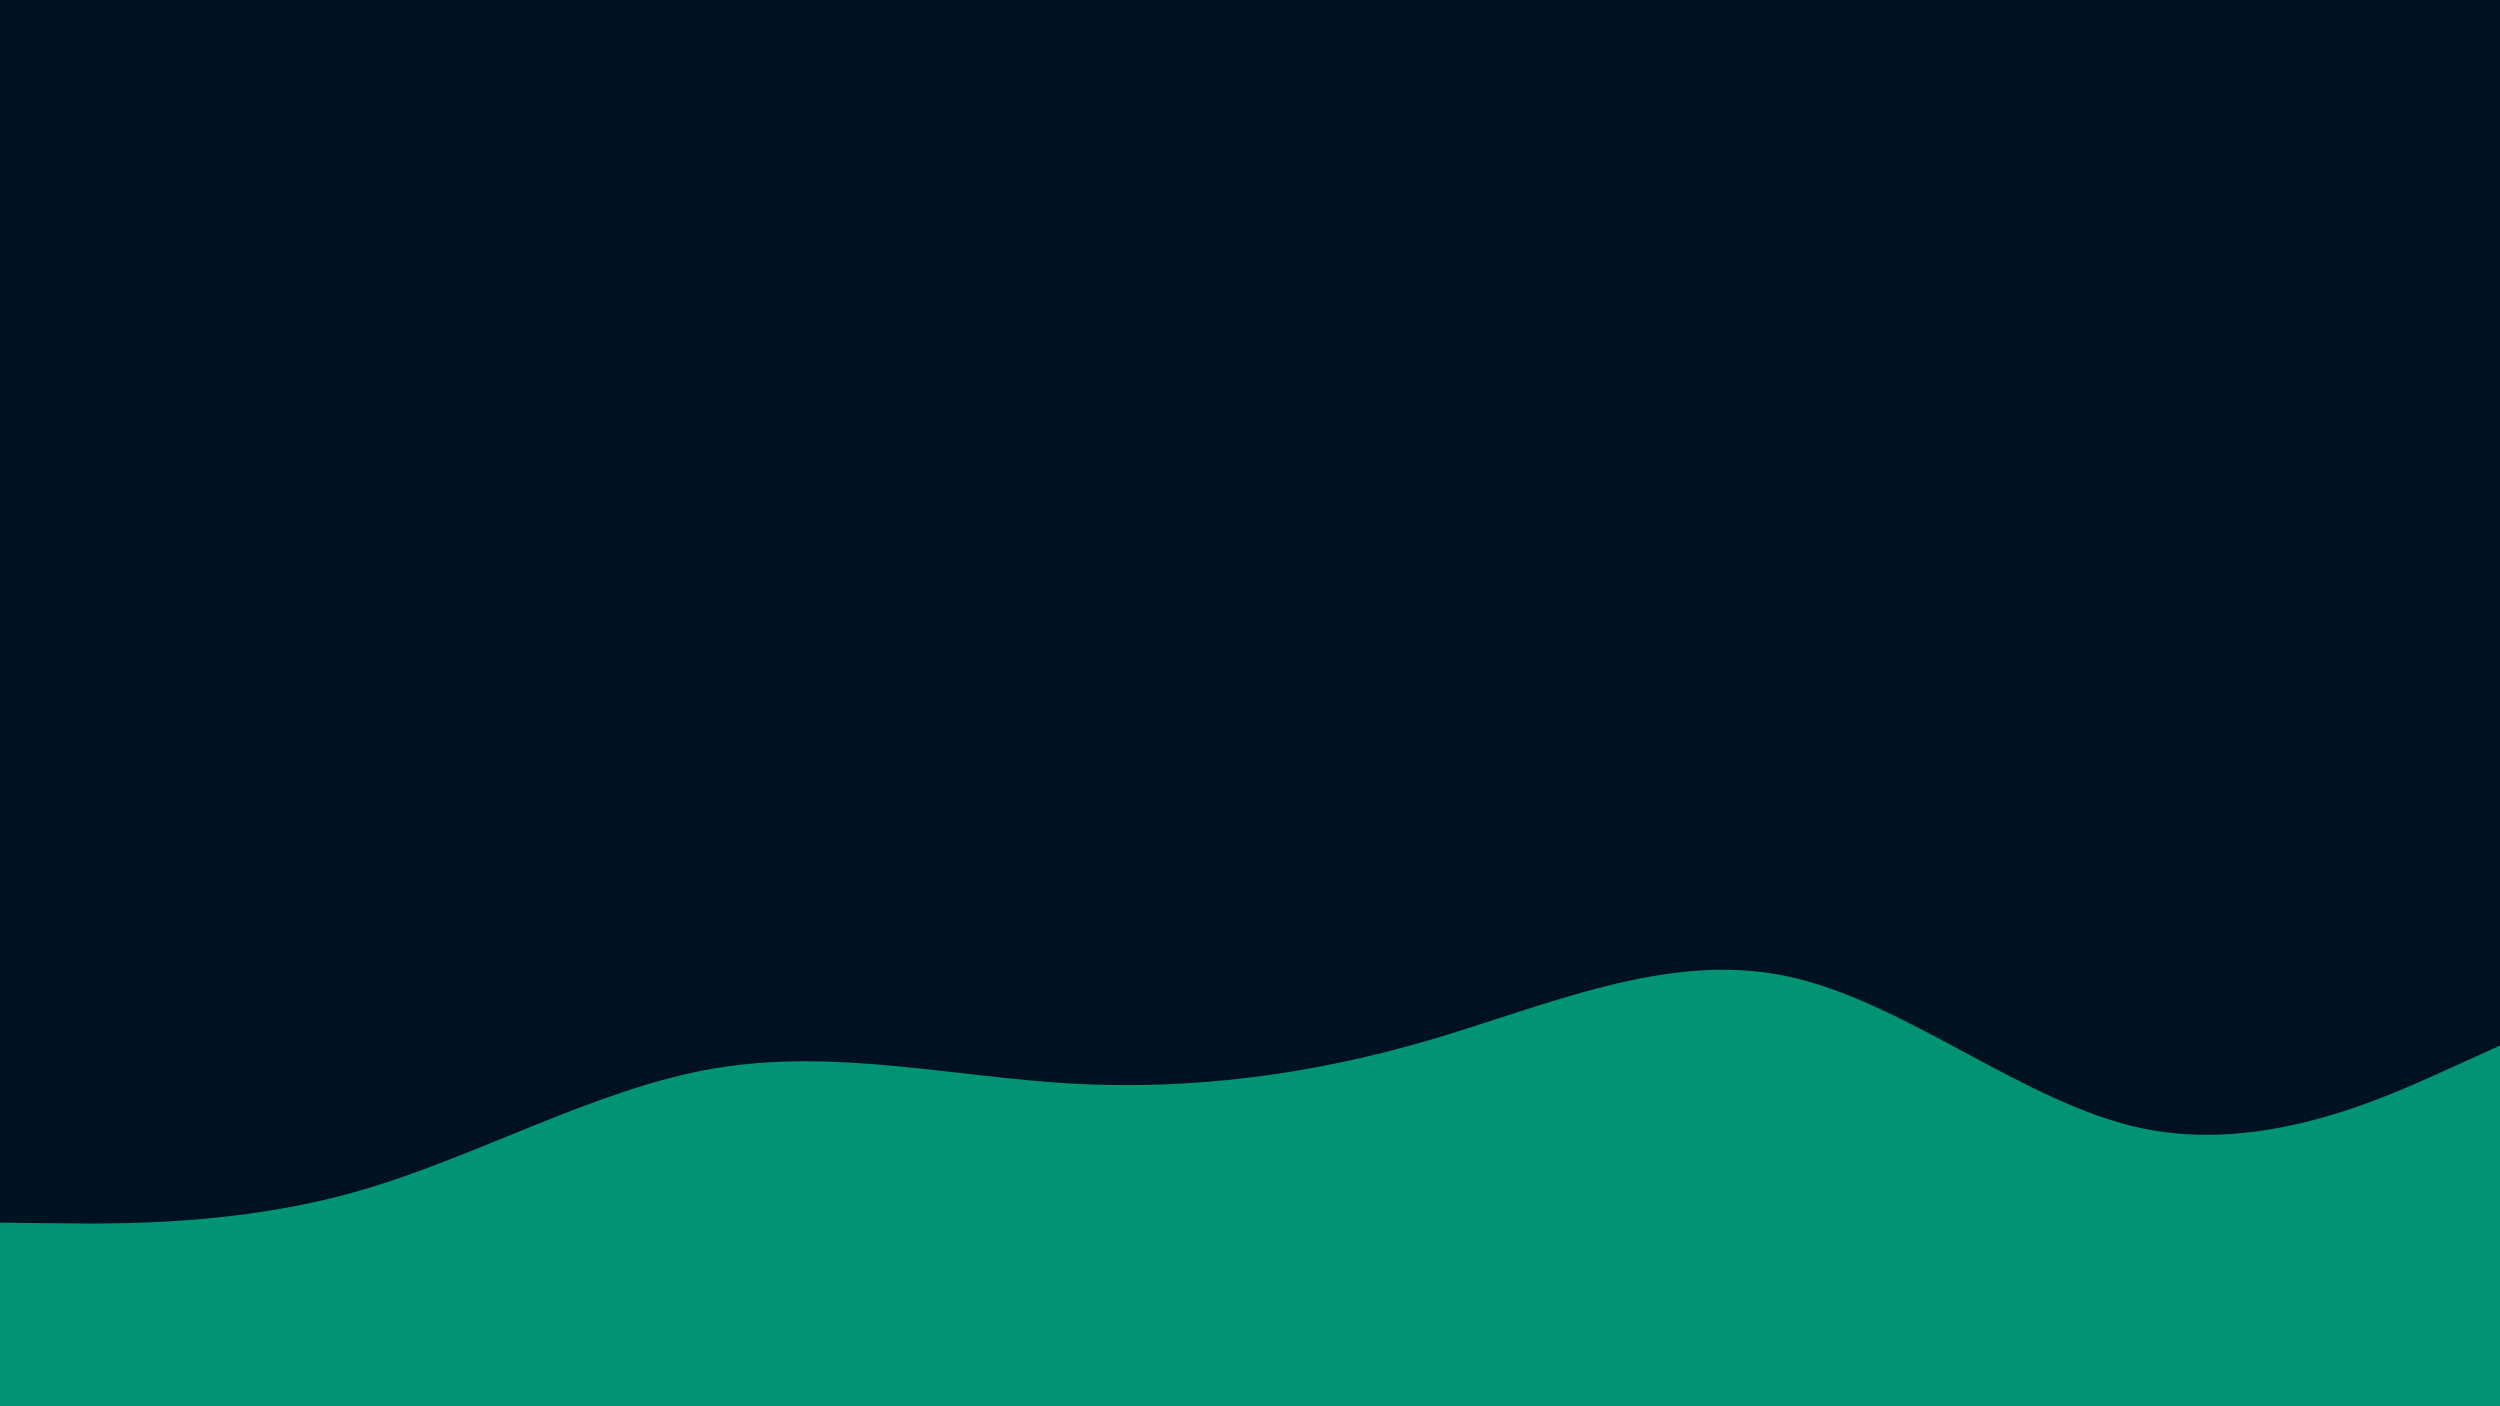 <svg id="visual" viewBox="0 0 1920 1080" width="1920" height="1080" xmlns="http://www.w3.org/2000/svg" xmlns:xlink="http://www.w3.org/1999/xlink" version="1.1"><rect x="0" y="0" width="1920" height="1080" fill="#001122"></rect><path d="M0 939L45.7 939.5C91.3 940 182.7 941 274.2 915C365.7 889 457.3 836 548.8 820.5C640.3 805 731.7 827 823 832.2C914.3 837.3 1005.7 825.7 1097 799C1188.3 772.3 1279.7 730.7 1371.2 749.5C1462.7 768.3 1554.3 847.7 1645.8 866.7C1737.3 885.7 1828.7 844.3 1874.3 823.7L1920 803L1920 1081L1874.3 1081C1828.7 1081 1737.3 1081 1645.8 1081C1554.3 1081 1462.7 1081 1371.2 1081C1279.7 1081 1188.3 1081 1097 1081C1005.7 1081 914.3 1081 823 1081C731.7 1081 640.3 1081 548.8 1081C457.3 1081 365.7 1081 274.2 1081C182.7 1081 91.3 1081 45.7 1081L0 1081Z" fill="#009473" stroke-linecap="round" stroke-linejoin="miter"></path></svg>